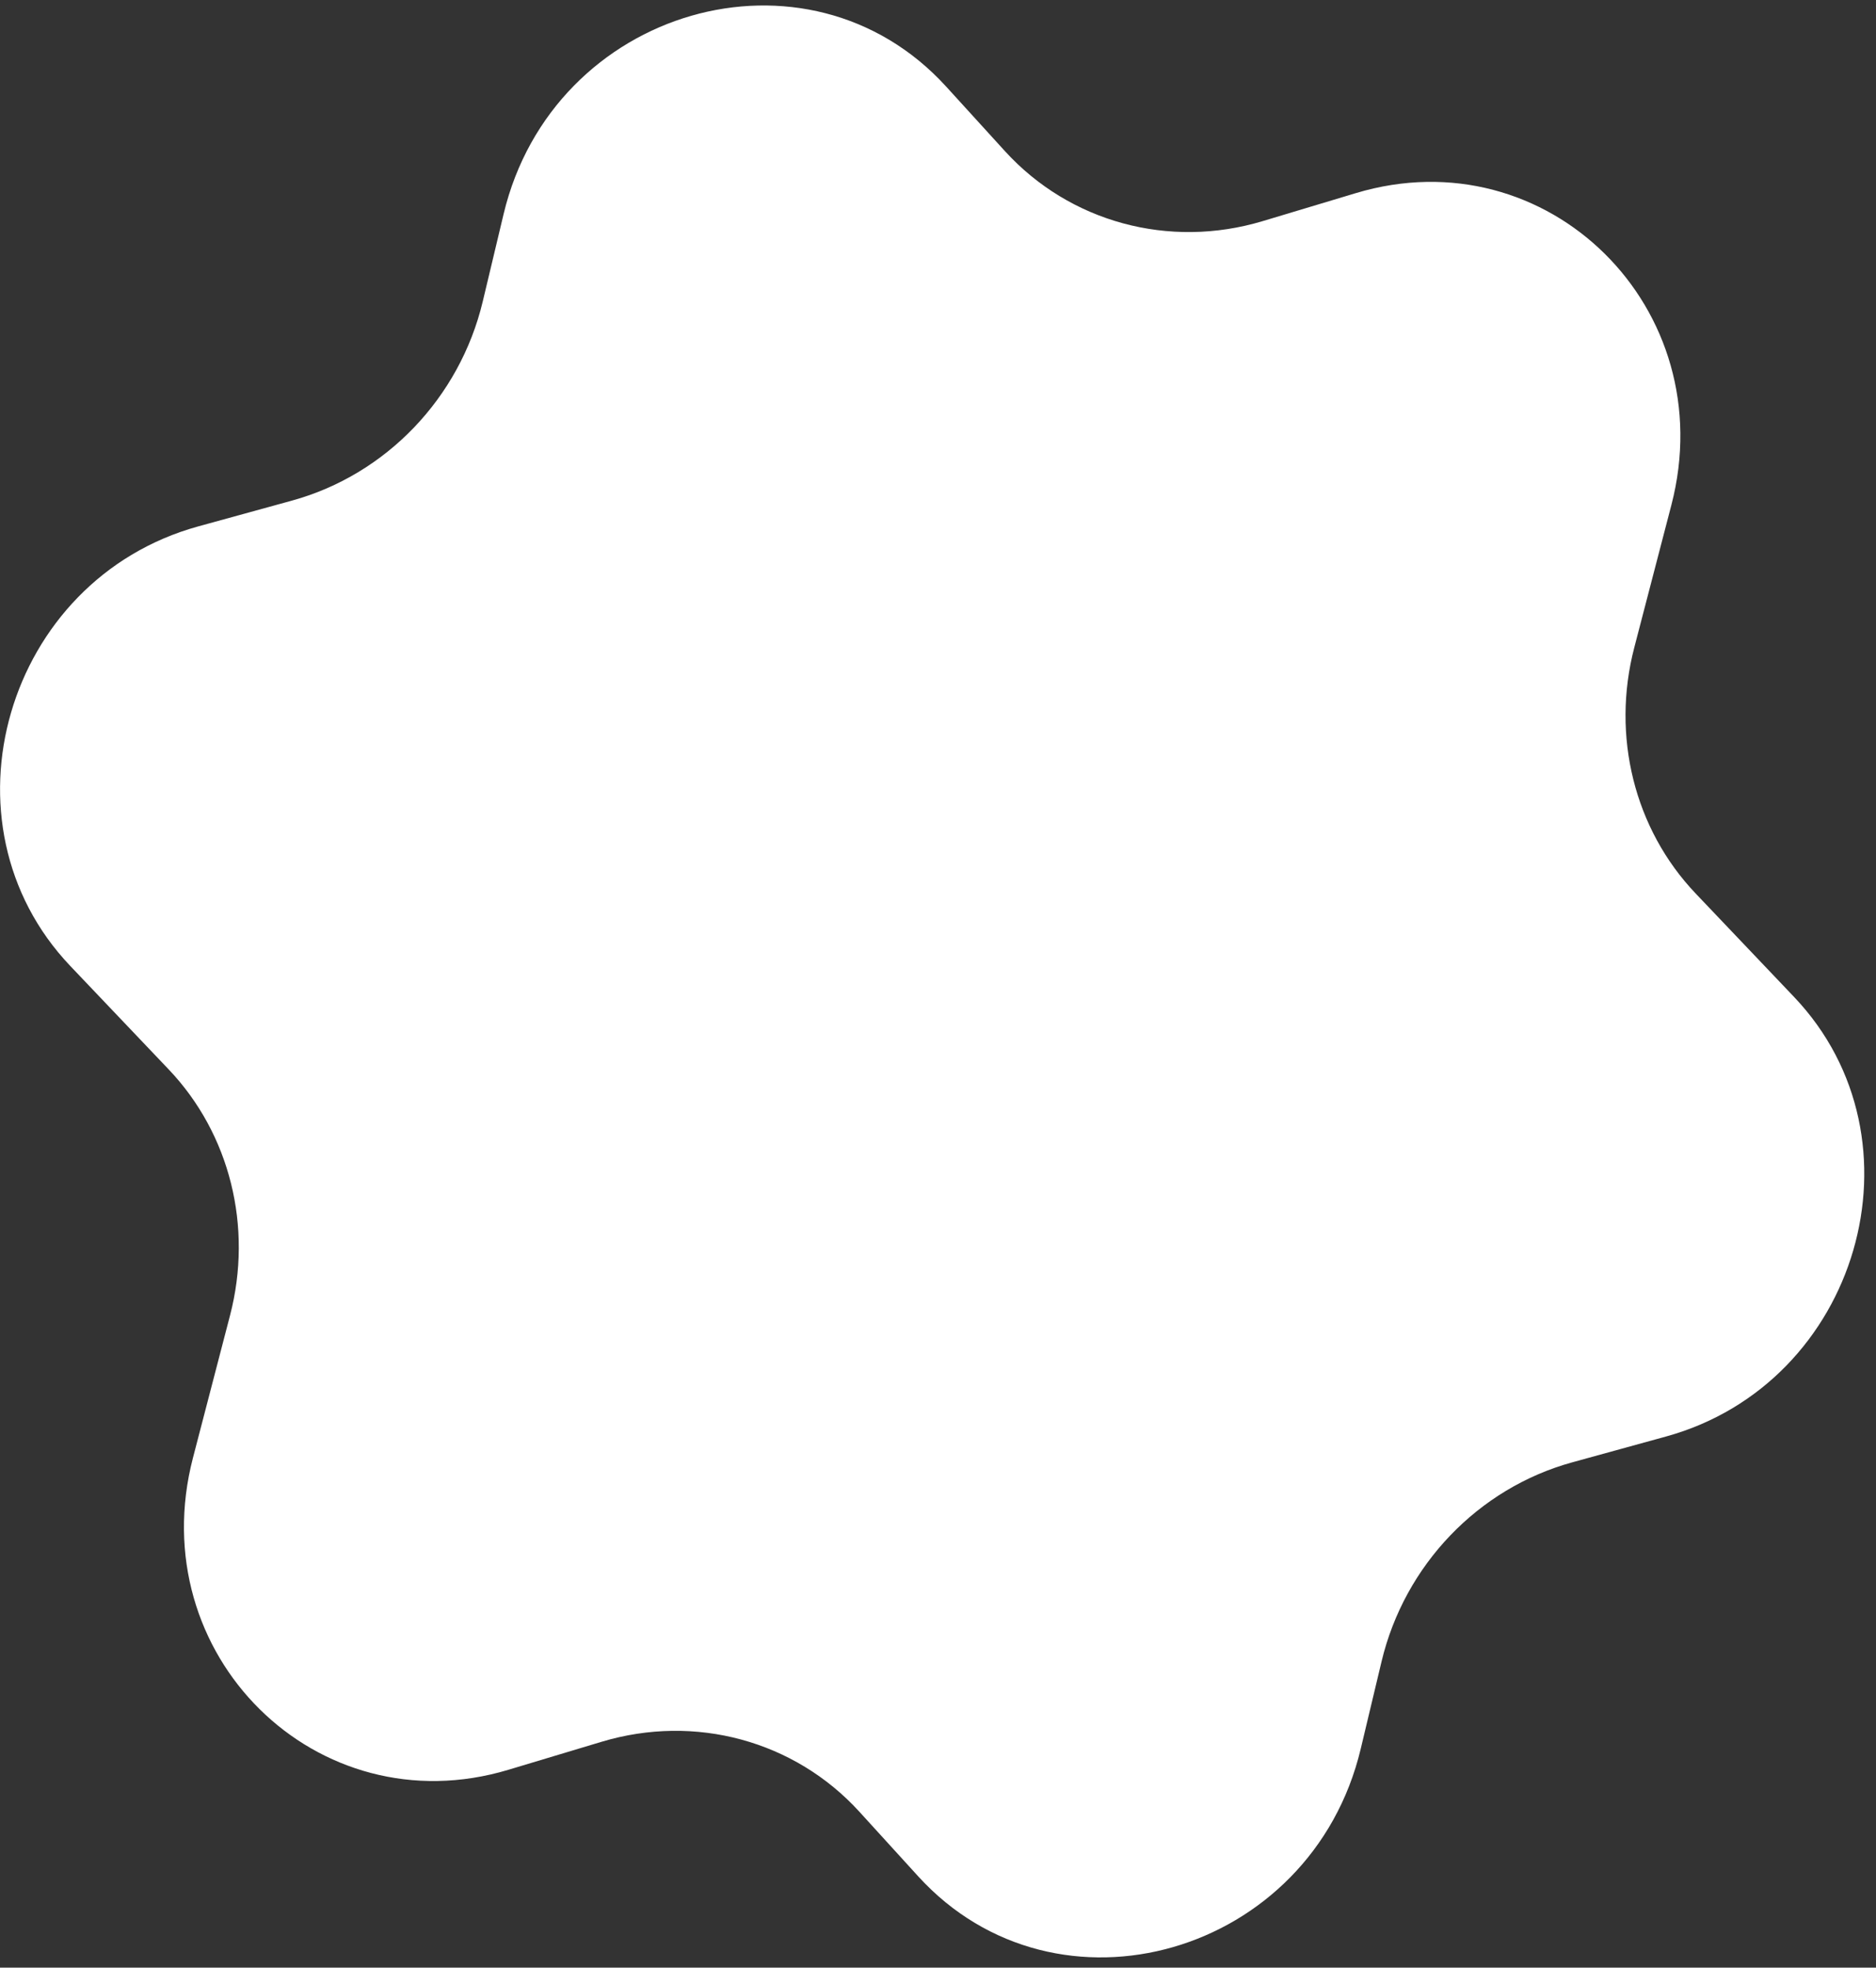 <svg width="144" height="151" viewBox="0 0 144 151" fill="none" xmlns="http://www.w3.org/2000/svg">
  <rect x="0" y="0" width="144" height="151" fill="#333333" stroke="none"/>
  <path d="M38.655 16.431C42.436 0.579 61.979 -5.046 72.632 6.651L77.134 11.594C82.105 17.052 89.743 19.127 96.924 16.969L104.08 14.819C118.795 10.397 132.221 23.673 128.292 38.761L125.446 49.692C123.675 56.49 125.456 63.628 130.153 68.564L137.706 76.502C148.132 87.458 142.684 106.166 127.882 110.24L120.683 112.222C113.461 114.21 107.812 120.109 106.047 127.506L104.449 134.204C100.668 150.056 81.125 155.682 70.472 143.984L65.97 139.041C60.999 133.583 53.36 131.508 46.18 133.666L39.024 135.816C24.308 140.238 10.883 126.962 14.812 111.874L17.658 100.943C19.428 94.146 17.648 87.008 12.951 82.071L5.398 74.134C-5.028 63.177 0.42 44.469 15.222 40.395L22.421 38.414C29.643 36.426 35.292 30.526 37.057 23.13L38.655 16.431Z" fill="white"/>

</svg>